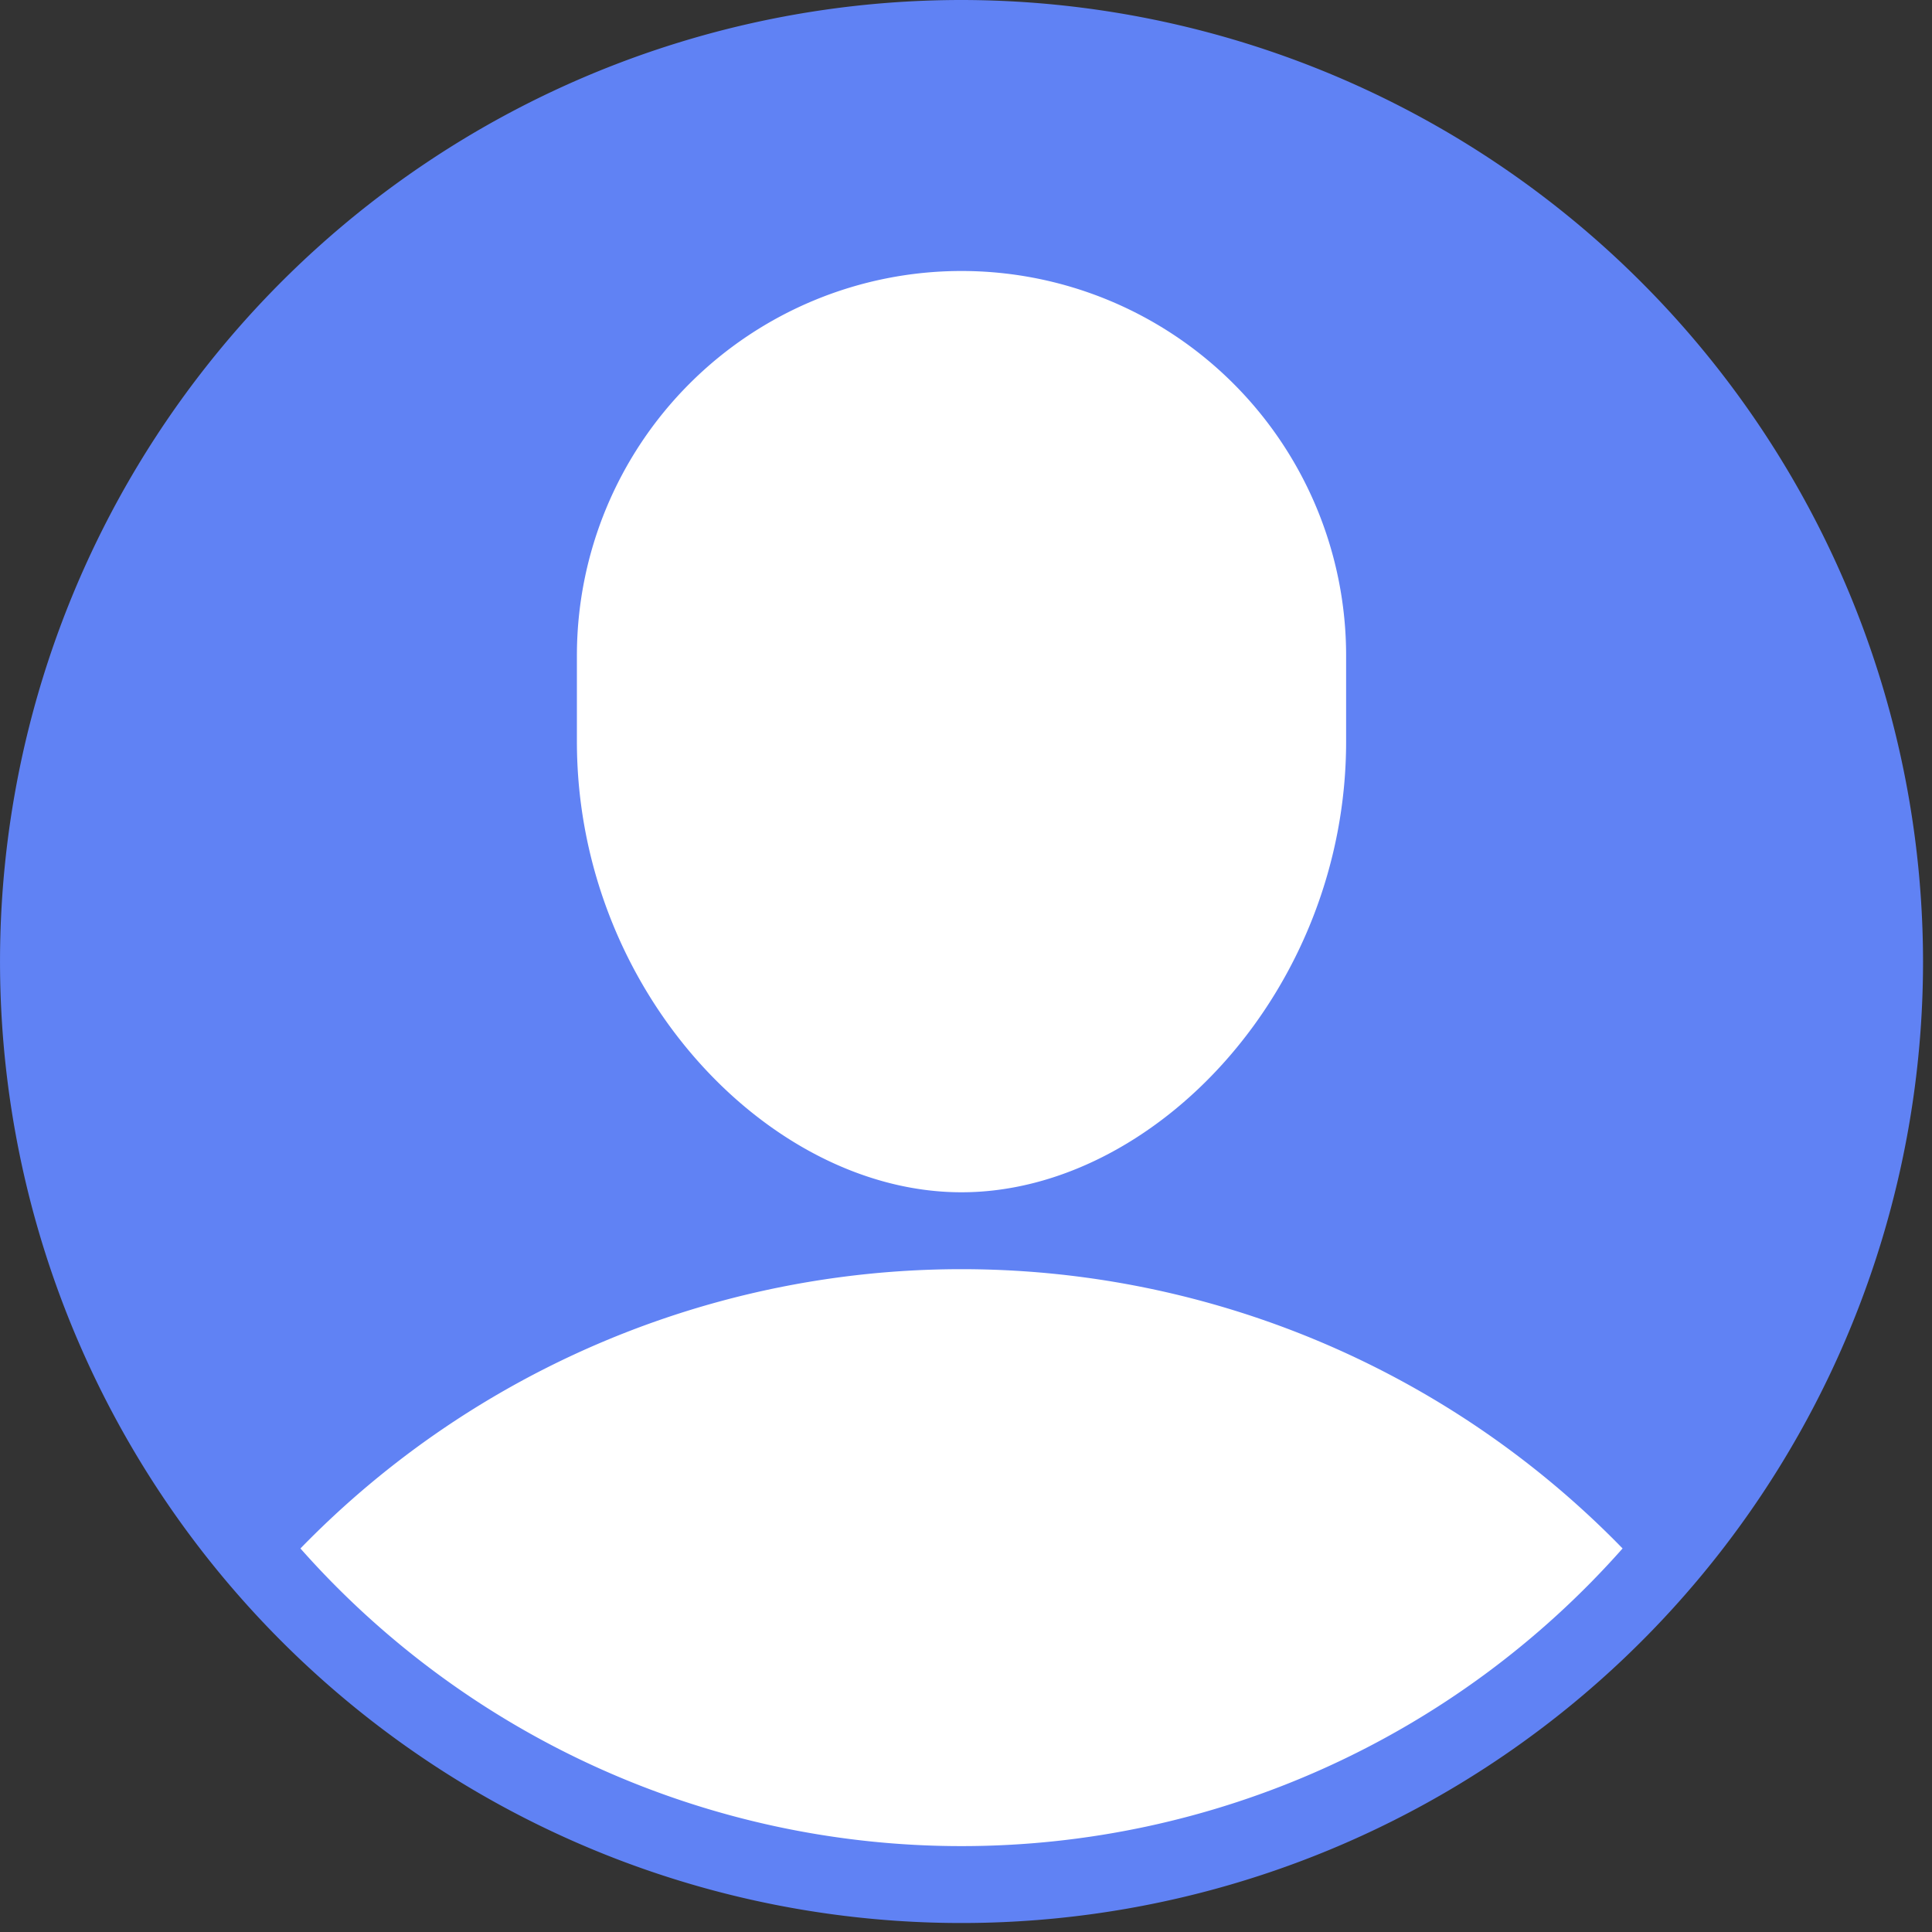 <svg data-name="그룹 12849" xmlns="http://www.w3.org/2000/svg" width="83" height="83" viewBox="0 0 83 83">
    <rect x="0" y="0" width="83" height="83" fill="#333333" stroke="none"/>
    <defs>
        <clipPath id="bxc1yawmaa">
            <path data-name="사각형 11884" style="fill:none" d="M0 0h83v83H0z"/>
        </clipPath>
    </defs>
    <g data-name="그룹 12848" style="clip-path:url(#bxc1yawmaa)">
        <circle data-name="타원 231" cx="40" cy="40" r="40" transform="translate(1 1)" style="fill:#fff"/>
        <path data-name="패스 40776" d="M41.307 0a41.307 41.307 0 1 0 41.308 41.307A41.354 41.354 0 0 0 41.307 0M24.784 28.165a16.523 16.523 0 1 1 33.046 0v3.69c0 10.7-8.261 19.366-16.523 19.366S24.784 42.55 24.784 31.854zM41.307 79.31a37.916 37.916 0 0 1-28.4-12.787 39.61 39.61 0 0 1 56.8 0 37.91 37.91 0 0 1-28.4 12.787" style="fill:#6082f4"/>
    </g>
</svg>
